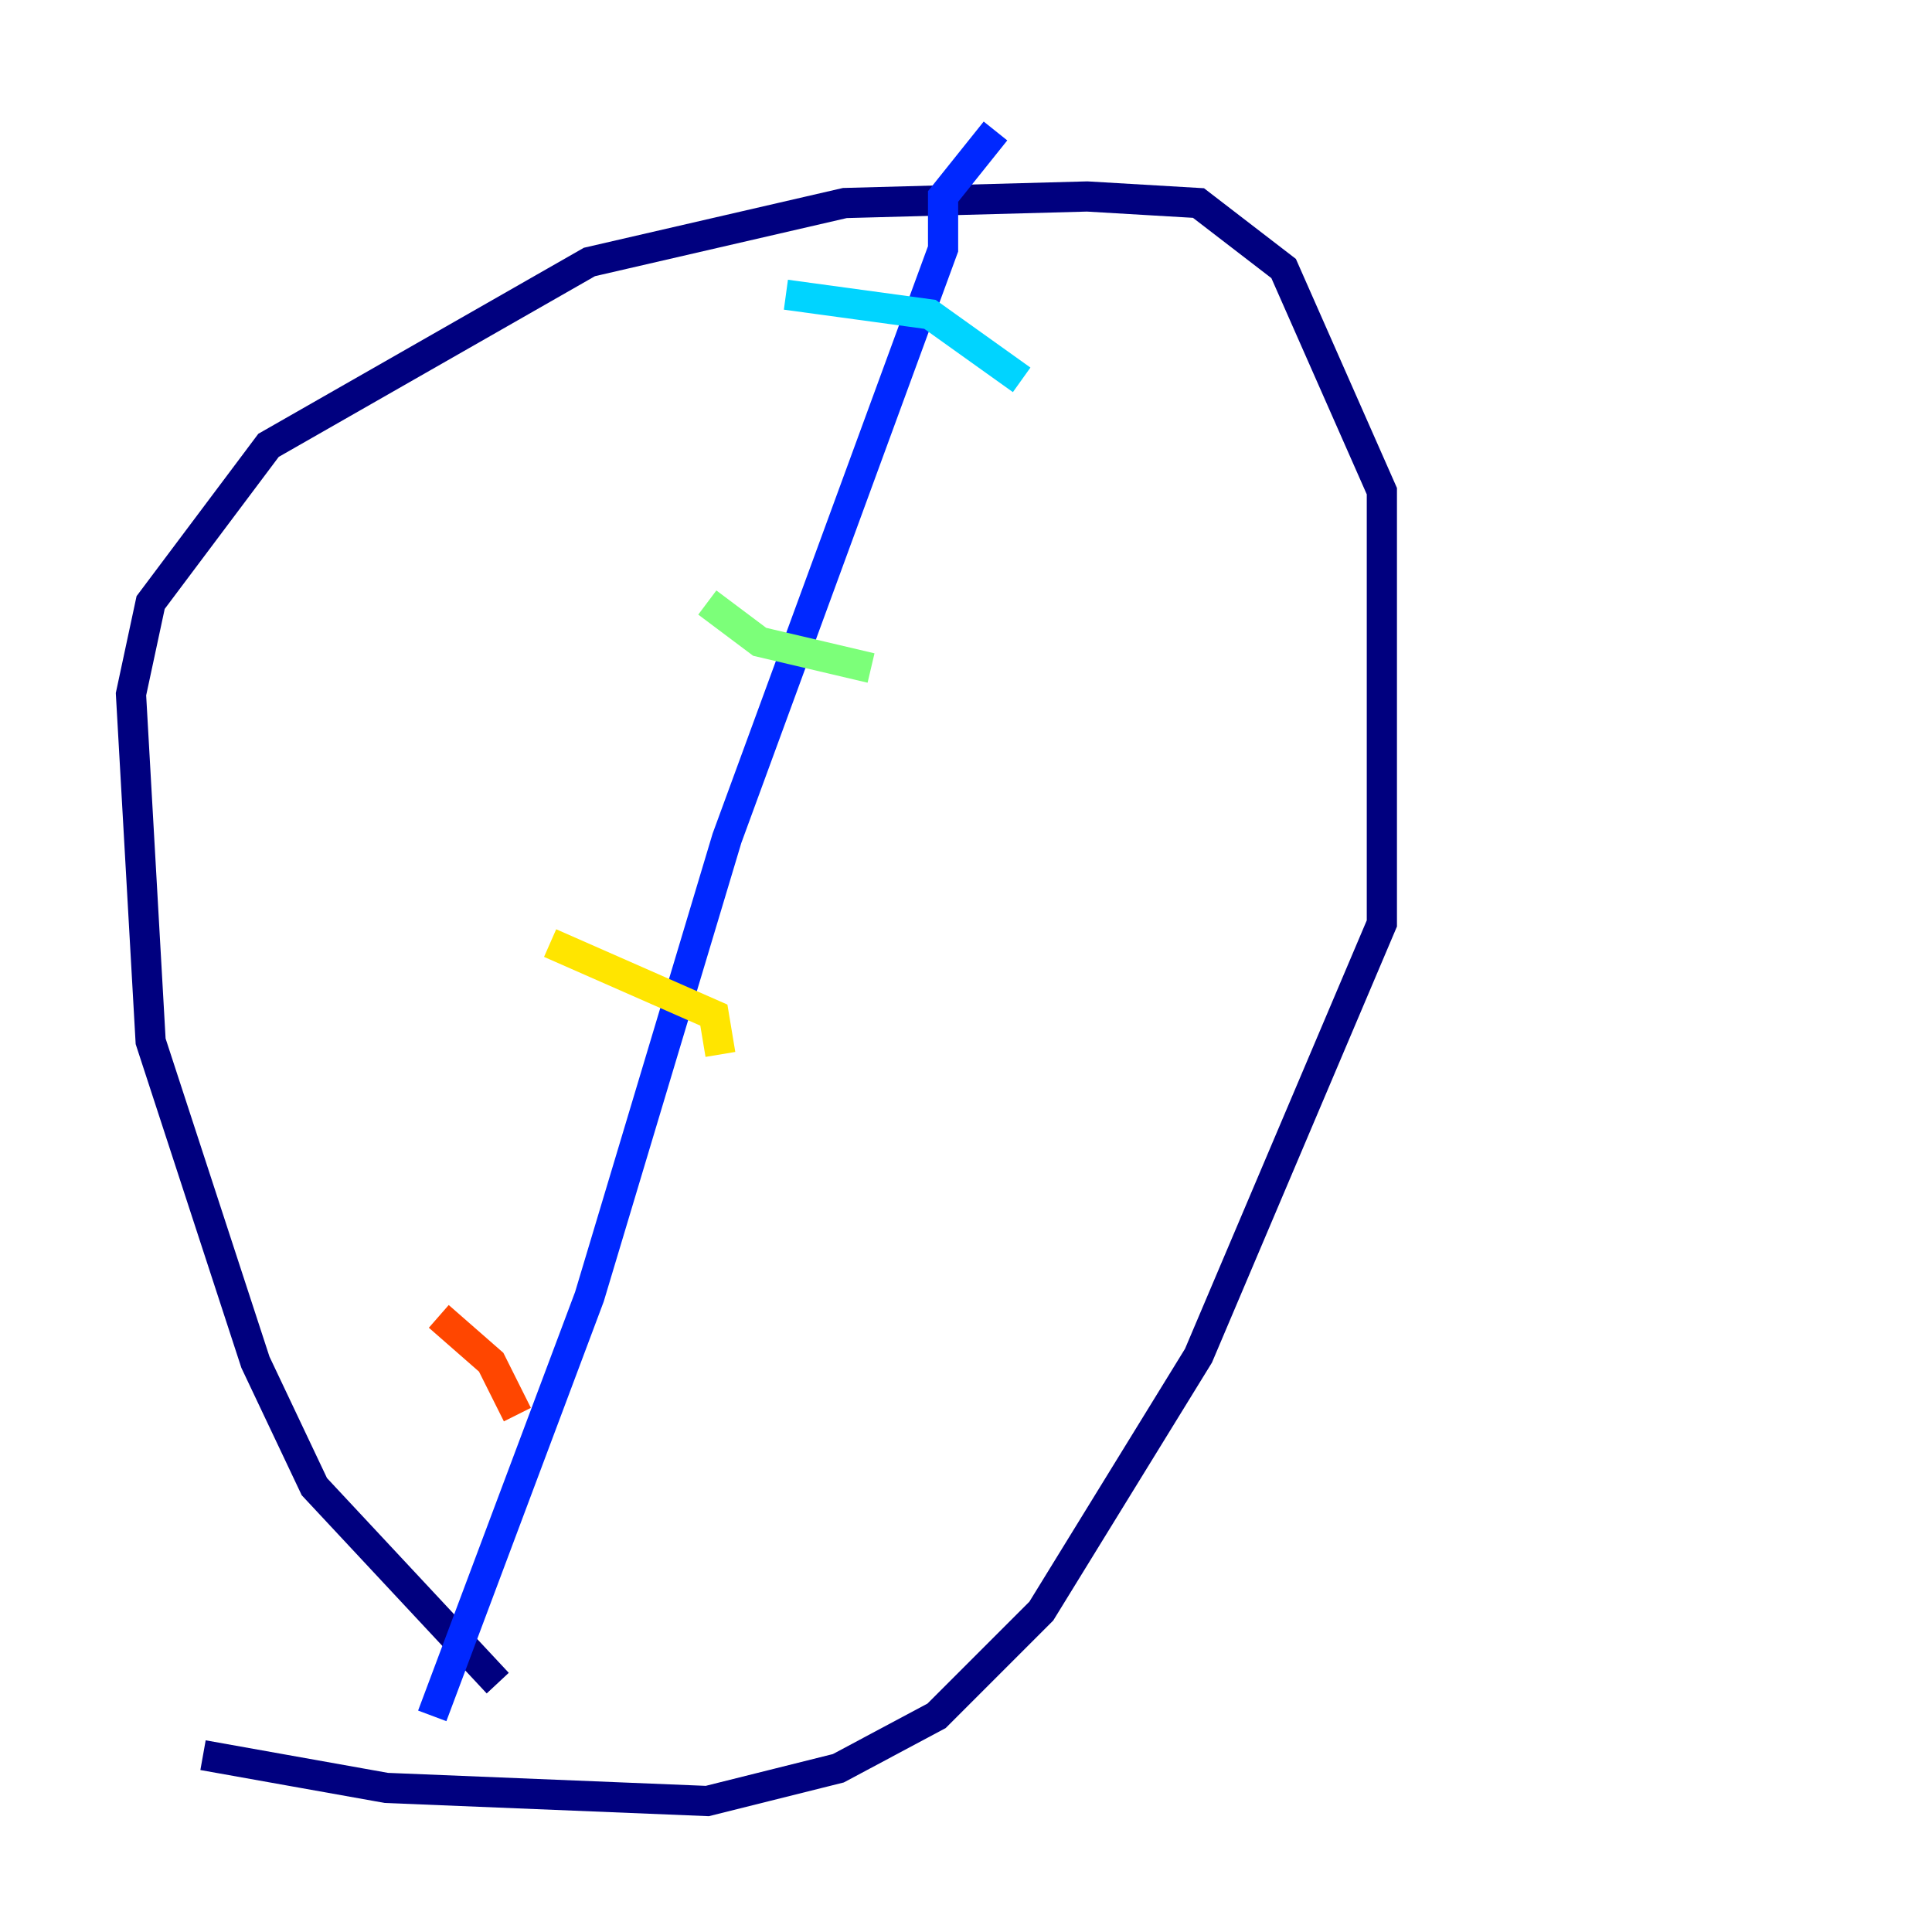 <?xml version="1.0" encoding="utf-8" ?>
<svg baseProfile="tiny" height="128" version="1.2" viewBox="0,0,128,128" width="128" xmlns="http://www.w3.org/2000/svg" xmlns:ev="http://www.w3.org/2001/xml-events" xmlns:xlink="http://www.w3.org/1999/xlink"><defs /><polyline fill="none" points="32.976,111.512 20.827,98.495 16.922,90.251 9.98,68.99 8.678,45.993 9.98,39.919 17.79,29.505 39.051,17.356 55.973,13.451 72.027,13.017 79.403,13.451 85.044,17.79 91.552,32.542 91.552,61.18 79.403,89.817 68.99,106.739 62.047,113.681 55.539,117.153 46.861,119.322 25.6,118.454 13.451,116.285" stroke="#00007f" stroke-width="2" /><polyline fill="none" points="65.953,8.678 62.481,13.017 62.481,16.488 48.163,55.539 39.051,85.912 28.637,113.681" stroke="#0028ff" stroke-width="2" /><polyline fill="none" points="52.068,19.525 61.614,20.827 67.688,25.166" stroke="#00d4ff" stroke-width="2" /><polyline fill="none" points="46.861,39.919 50.332,42.522 57.709,44.258" stroke="#7cff79" stroke-width="2" /><polyline fill="none" points="36.447,62.481 47.295,67.254 47.729,69.858" stroke="#ffe500" stroke-width="2" /><polyline fill="none" points="29.071,87.214 32.542,90.251 34.278,93.722" stroke="#ff4600" stroke-width="2" /><polyline fill="none" points="27.77,96.759 27.77,96.759" stroke="#7f0000" stroke-width="2" /></svg>